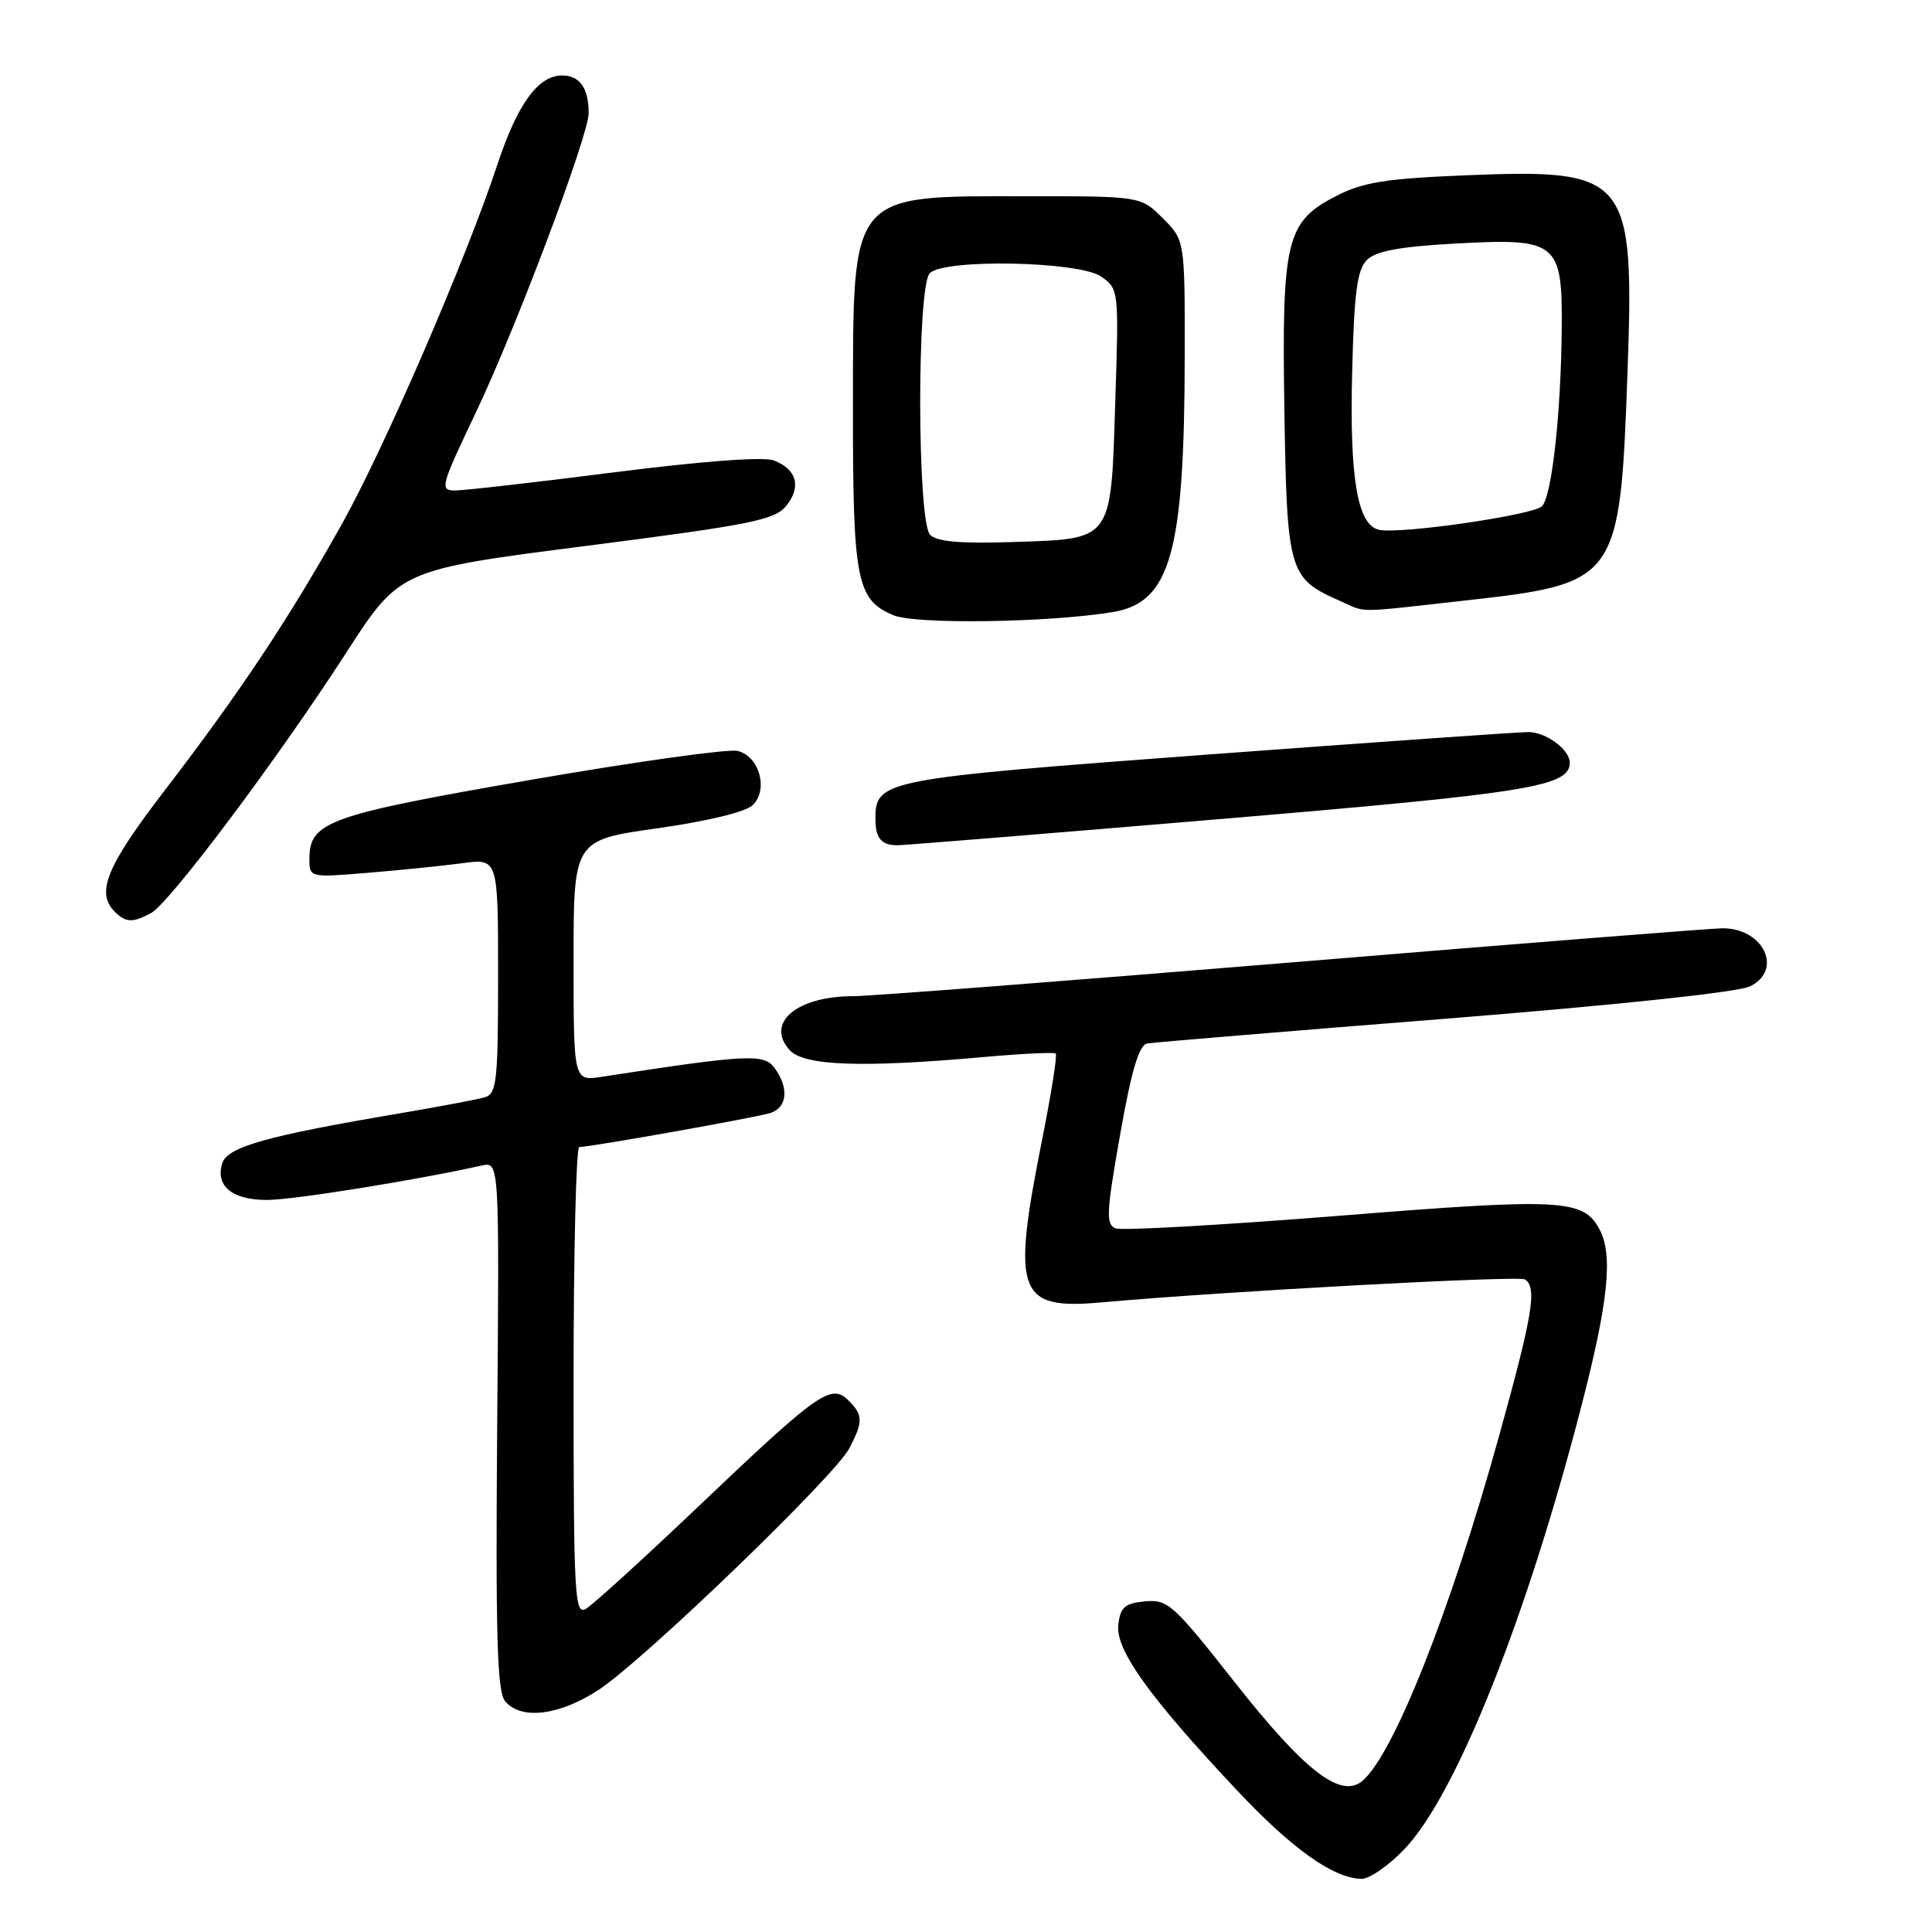 <?xml version="1.0" encoding="UTF-8" standalone="no"?>
<!DOCTYPE svg PUBLIC "-//W3C//DTD SVG 1.1//EN" "http://www.w3.org/Graphics/SVG/1.1/DTD/svg11.dtd" >
<svg xmlns="http://www.w3.org/2000/svg" xmlns:xlink="http://www.w3.org/1999/xlink" version="1.1" viewBox="0 0 256 256">
 <g >
 <path fill="currentColor"
d=" M 186.12 244.99 C 192.96 237.81 202.29 214.42 209.57 186.21 C 213.13 172.42 213.75 166.27 211.94 162.89 C 209.80 158.88 206.97 158.73 177.42 161.10 C 161.97 162.33 148.66 163.08 147.83 162.77 C 146.52 162.26 146.59 160.72 148.42 150.36 C 149.93 141.80 150.93 138.45 152.01 138.27 C 152.83 138.12 170.55 136.65 191.38 135.00 C 214.09 133.19 230.31 131.47 231.88 130.70 C 236.31 128.54 233.70 123.00 228.25 123.00 C 226.95 123.00 201.39 125.02 171.44 127.50 C 141.50 129.97 115.22 132.00 113.05 132.00 C 105.56 132.00 101.38 135.55 104.63 139.14 C 106.53 141.24 114.22 141.51 130.50 140.05 C 135.45 139.61 139.68 139.41 139.89 139.60 C 140.11 139.80 139.30 144.94 138.08 151.04 C 134.02 171.42 134.82 173.58 146.00 172.57 C 162.07 171.12 201.19 169.00 202.05 169.53 C 203.71 170.56 203.11 174.19 198.56 190.54 C 192.16 213.58 184.61 232.59 180.50 236.00 C 177.64 238.37 172.85 234.65 163.54 222.82 C 155.46 212.56 154.73 211.90 151.71 212.19 C 149.02 212.45 148.45 212.96 148.18 215.31 C 147.80 218.61 152.31 224.90 163.91 237.23 C 171.20 244.99 176.66 248.87 180.40 248.96 C 181.45 248.98 184.02 247.20 186.12 244.99 Z  M 79.40 223.86 C 85.48 219.83 110.67 195.54 112.56 191.88 C 114.38 188.36 114.37 187.51 112.43 185.57 C 110.14 183.28 108.47 184.46 92.85 199.32 C 85.35 206.46 78.49 212.71 77.60 213.20 C 76.15 214.02 76.00 211.25 76.00 183.05 C 76.00 165.97 76.34 152.00 76.75 151.99 C 78.27 151.98 100.22 148.07 102.08 147.48 C 104.32 146.76 104.57 144.16 102.64 141.52 C 101.23 139.59 99.11 139.70 79.75 142.68 C 76.00 143.26 76.00 143.26 76.00 127.29 C 76.00 111.32 76.00 111.32 87.13 109.75 C 93.83 108.80 98.86 107.57 99.76 106.67 C 101.85 104.58 100.60 100.18 97.73 99.50 C 96.51 99.21 84.13 100.94 70.23 103.35 C 43.49 107.99 41.00 108.88 41.00 113.80 C 41.00 116.29 41.00 116.29 48.75 115.65 C 53.01 115.30 58.64 114.73 61.25 114.38 C 66.00 113.74 66.00 113.74 66.00 129.30 C 66.00 143.26 65.82 144.92 64.25 145.39 C 63.29 145.68 58.23 146.63 53.00 147.52 C 35.41 150.49 30.15 151.96 29.46 154.12 C 28.50 157.14 30.75 159.00 35.37 159.00 C 38.81 159.00 54.92 156.42 63.83 154.44 C 66.17 153.92 66.17 153.92 65.88 188.87 C 65.66 216.69 65.87 224.14 66.92 225.41 C 69.04 227.96 74.17 227.32 79.40 223.86 Z  M 20.01 120.99 C 22.45 119.69 36.80 100.55 45.87 86.50 C 52.97 75.50 52.97 75.50 77.72 72.33 C 99.59 69.52 102.66 68.90 104.18 67.03 C 106.22 64.51 105.58 62.17 102.53 61.01 C 101.17 60.49 93.09 61.10 81.41 62.58 C 71.01 63.91 61.52 64.99 60.31 64.99 C 58.24 65.00 58.38 64.47 63.01 54.75 C 68.33 43.60 78.00 17.94 78.00 15.00 C 78.00 11.67 76.82 10.00 74.47 10.00 C 71.31 10.00 68.56 13.79 65.91 21.80 C 61.77 34.33 50.89 59.47 45.27 69.50 C 38.18 82.14 31.76 91.79 21.84 104.71 C 14.11 114.78 12.67 118.27 15.20 120.80 C 16.66 122.26 17.57 122.30 20.01 120.99 Z  M 161.91 108.51 C 202.73 105.07 208.00 104.22 208.00 101.05 C 208.00 99.33 204.85 97.00 202.52 97.00 C 201.24 97.00 182.07 98.35 159.93 99.99 C 116.97 103.19 116.00 103.37 116.00 108.49 C 116.00 111.07 116.77 112.00 118.92 112.00 C 119.79 112.00 139.13 110.43 161.91 108.51 Z  M 147.40 81.11 C 155.10 79.86 156.95 73.31 156.98 47.17 C 157.00 31.85 157.00 31.85 154.08 28.92 C 151.15 26.00 151.15 26.00 136.01 26.00 C 112.47 26.00 113.05 25.30 113.02 53.70 C 113.00 76.93 113.48 79.46 118.38 81.52 C 121.31 82.75 138.85 82.51 147.40 81.11 Z  M 194.34 79.55 C 214.34 77.31 214.66 76.88 215.64 49.72 C 216.59 23.26 215.86 22.35 194.16 23.23 C 183.70 23.66 180.64 24.14 177.13 25.93 C 170.40 29.37 169.83 31.72 170.19 54.51 C 170.53 75.79 170.78 76.63 177.50 79.60 C 181.20 81.23 179.22 81.23 194.34 79.55 Z  M 123.25 70.87 C 121.52 69.11 121.48 37.92 123.20 36.20 C 125.14 34.26 143.00 34.61 145.91 36.65 C 148.24 38.28 148.26 38.43 147.78 53.21 C 147.19 71.86 147.53 71.38 134.22 71.82 C 127.30 72.05 124.14 71.78 123.25 70.87 Z  M 182.77 70.21 C 179.87 69.63 178.81 63.43 179.17 49.28 C 179.43 38.74 179.83 35.74 181.12 34.45 C 182.32 33.26 185.44 32.68 192.88 32.27 C 206.32 31.53 207.02 32.08 206.94 43.40 C 206.85 54.71 205.63 65.77 204.32 67.08 C 203.15 68.25 185.68 70.79 182.77 70.21 Z "/>
</g>
</svg>